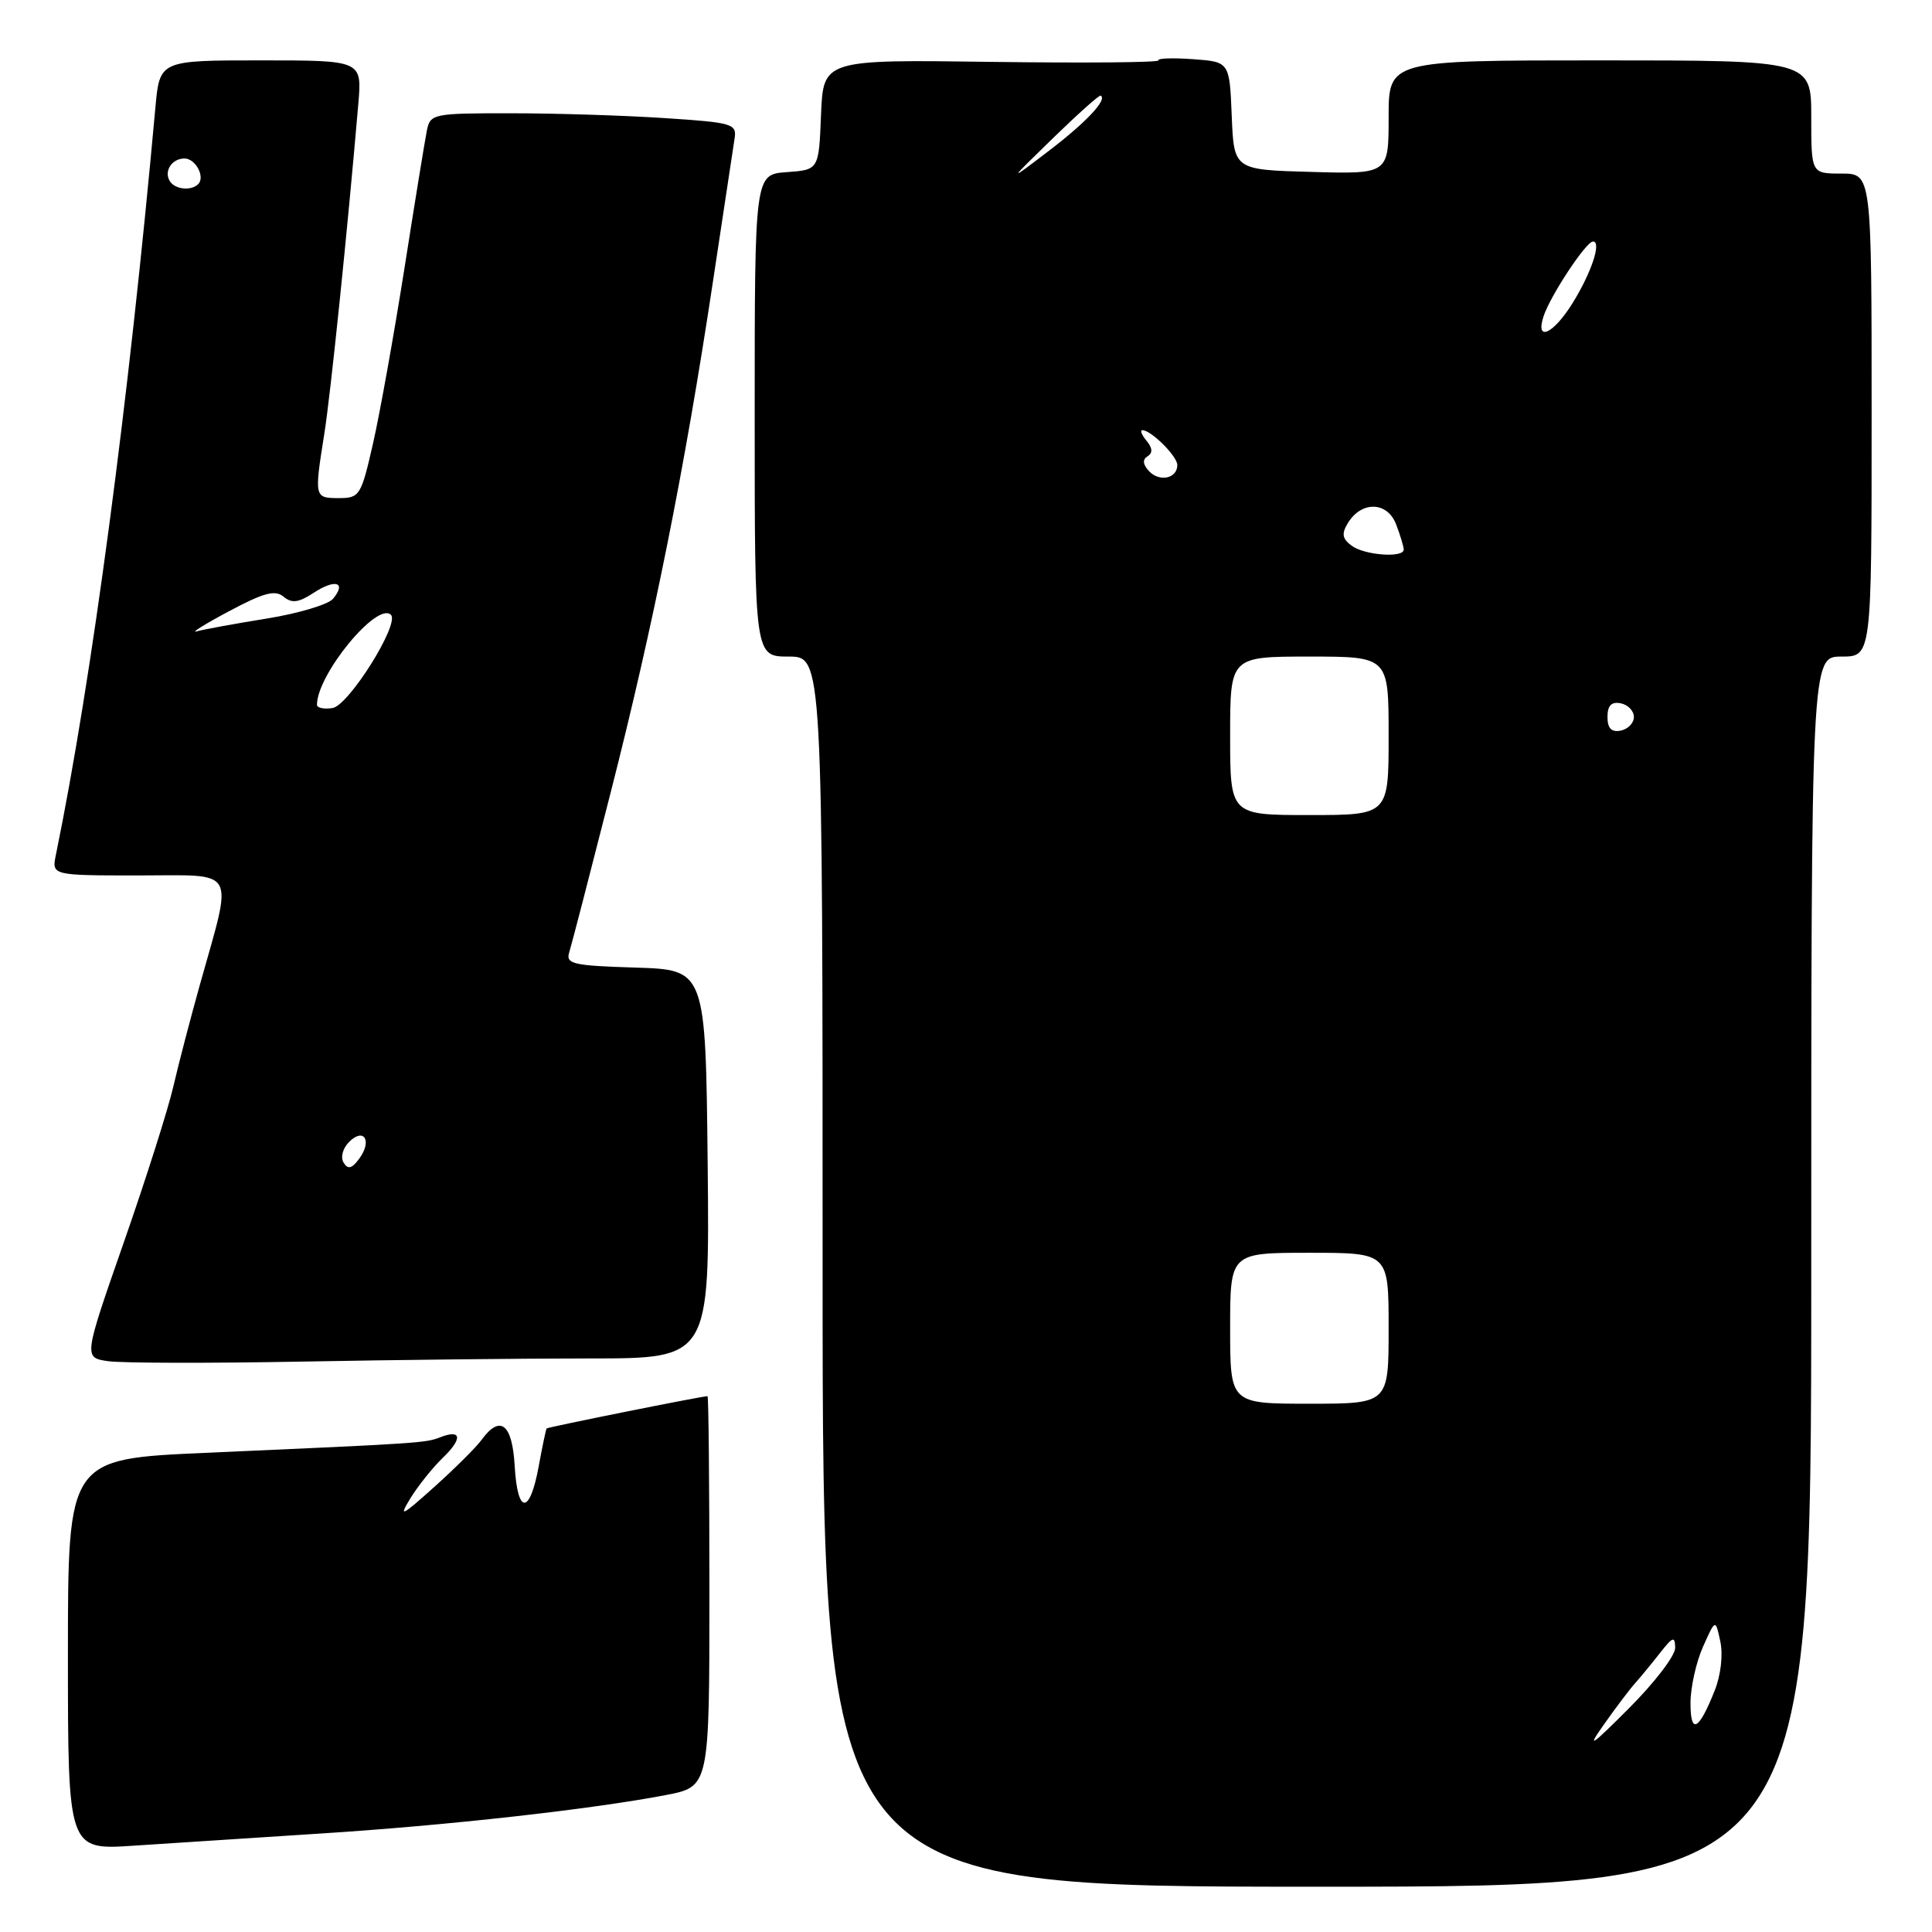 <?xml version="1.0" encoding="UTF-8" standalone="no"?>
<!DOCTYPE svg PUBLIC "-//W3C//DTD SVG 1.1//EN" "http://www.w3.org/Graphics/SVG/1.1/DTD/svg11.dtd" >
<svg xmlns="http://www.w3.org/2000/svg" xmlns:xlink="http://www.w3.org/1999/xlink" version="1.1" viewBox="0 0 256 256">
 <g >
 <path fill="currentColor"
d=" M 240.00 168.50 C 240.00 87.00 240.00 87.00 244.00 87.00 C 248.00 87.00 248.00 87.00 248.00 55.00 C 248.00 23.00 248.00 23.00 244.00 23.00 C 240.00 23.00 240.00 23.00 240.00 15.50 C 240.00 8.00 240.00 8.00 212.00 8.00 C 184.00 8.00 184.00 8.00 184.00 15.53 C 184.00 23.07 184.00 23.07 173.75 22.78 C 163.50 22.50 163.50 22.50 163.21 15.34 C 162.92 8.19 162.92 8.19 158.05 7.84 C 155.38 7.65 153.33 7.72 153.50 8.00 C 153.67 8.28 143.75 8.36 131.45 8.20 C 109.09 7.89 109.09 7.89 108.79 15.20 C 108.50 22.50 108.50 22.50 104.25 22.81 C 100.00 23.11 100.00 23.11 100.00 55.06 C 100.00 87.00 100.00 87.00 104.50 87.00 C 109.00 87.00 109.00 87.00 109.00 168.50 C 109.00 250.00 109.00 250.00 174.50 250.00 C 240.00 250.00 240.00 250.00 240.00 168.50 Z  M 42.50 242.95 C 59.19 241.89 78.42 239.74 88.25 237.85 C 94.00 236.74 94.00 236.74 94.00 210.87 C 94.00 196.64 93.89 185.00 93.75 185.00 C 92.95 185.01 72.57 189.10 72.43 189.28 C 72.34 189.40 71.86 191.66 71.38 194.30 C 70.20 200.74 68.57 200.72 68.20 194.25 C 67.88 188.65 66.28 187.40 63.81 190.79 C 63.09 191.78 60.26 194.59 57.53 197.04 C 53.17 200.95 52.79 201.13 54.40 198.50 C 55.42 196.85 57.35 194.44 58.69 193.15 C 61.34 190.60 61.15 189.33 58.29 190.46 C 56.39 191.20 55.69 191.25 27.25 192.51 C 9.00 193.31 9.00 193.31 9.00 219.23 C 9.00 245.15 9.00 245.15 17.75 244.56 C 22.56 244.24 33.70 243.52 42.50 242.95 Z  M 78.18 180.00 C 94.03 180.00 94.03 180.00 93.77 154.25 C 93.50 128.50 93.50 128.50 84.19 128.21 C 75.94 127.96 74.95 127.73 75.42 126.21 C 75.72 125.27 78.19 115.72 80.92 105.00 C 86.59 82.77 90.74 62.05 94.44 37.50 C 95.85 28.15 97.15 19.55 97.33 18.39 C 97.65 16.40 97.11 16.24 88.08 15.65 C 82.81 15.30 73.67 15.01 67.77 15.01 C 57.44 15.00 57.02 15.08 56.57 17.25 C 56.32 18.49 54.98 26.70 53.60 35.50 C 52.21 44.30 50.34 54.76 49.43 58.75 C 47.85 65.70 47.66 66.00 44.89 66.00 C 41.65 66.00 41.63 65.92 42.97 57.50 C 43.81 52.22 46.04 30.59 47.48 13.75 C 47.97 8.00 47.97 8.00 34.56 8.00 C 21.16 8.00 21.16 8.00 20.59 14.25 C 17.06 53.30 12.16 90.08 7.41 113.25 C 6.84 116.00 6.84 116.00 18.40 116.00 C 31.62 116.00 30.90 114.71 26.48 130.50 C 25.25 134.90 23.66 140.97 22.96 144.00 C 22.26 147.03 19.30 156.34 16.38 164.69 C 11.08 179.88 11.08 179.88 14.29 180.36 C 16.06 180.62 27.59 180.65 39.91 180.42 C 52.24 180.19 69.46 180.00 78.18 180.00 Z  M 212.53 228.50 C 214.08 226.30 215.95 223.82 216.69 223.00 C 217.42 222.18 218.90 220.38 219.98 219.00 C 221.66 216.86 221.94 216.76 221.97 218.35 C 221.99 219.37 219.23 222.97 215.85 226.35 C 210.76 231.45 210.19 231.81 212.53 228.50 Z  M 224.00 225.67 C 224.00 223.62 224.74 220.26 225.65 218.22 C 227.31 214.50 227.31 214.50 227.95 217.50 C 228.33 219.25 228.02 221.96 227.21 224.00 C 225.09 229.33 224.00 229.90 224.00 225.67 Z  M 163.00 176.00 C 163.00 166.00 163.00 166.00 173.50 166.00 C 184.00 166.00 184.00 166.00 184.00 176.00 C 184.00 186.00 184.00 186.00 173.50 186.00 C 163.00 186.00 163.00 186.00 163.00 176.00 Z  M 163.00 97.50 C 163.00 87.00 163.00 87.00 173.50 87.00 C 184.00 87.00 184.00 87.00 184.00 97.50 C 184.00 108.00 184.00 108.00 173.50 108.00 C 163.00 108.00 163.00 108.00 163.00 97.50 Z  M 213.00 95.00 C 213.00 93.49 213.52 92.95 214.75 93.19 C 215.71 93.38 216.50 94.19 216.50 95.00 C 216.50 95.81 215.71 96.62 214.75 96.81 C 213.52 97.05 213.00 96.51 213.00 95.00 Z  M 179.10 72.31 C 177.85 71.38 177.74 70.72 178.60 69.31 C 180.41 66.34 183.84 66.44 185.00 69.50 C 185.55 70.94 186.00 72.44 186.00 72.82 C 186.00 73.96 180.81 73.58 179.10 72.31 Z  M 152.25 62.43 C 151.43 61.54 151.36 60.89 152.06 60.46 C 152.76 60.03 152.72 59.37 151.93 58.41 C 151.28 57.63 151.03 57.00 151.37 57.00 C 152.53 57.00 156.00 60.45 156.00 61.62 C 156.00 63.40 153.64 63.91 152.25 62.43 Z  M 204.51 41.97 C 205.36 39.28 210.16 32.00 211.08 32.00 C 212.26 32.00 210.85 36.20 208.32 40.25 C 205.80 44.27 203.44 45.34 204.51 41.97 Z  M 139.50 18.33 C 142.80 15.12 145.65 12.57 145.84 12.67 C 146.78 13.17 143.93 16.21 139.00 19.97 C 133.50 24.17 133.50 24.17 139.50 18.33 Z  M 45.53 154.06 C 45.10 153.35 45.41 152.16 46.26 151.31 C 48.22 149.35 49.34 151.15 47.62 153.50 C 46.63 154.86 46.11 154.99 45.53 154.06 Z  M 42.00 93.39 C 42.00 89.38 49.99 79.66 51.80 81.47 C 52.99 82.66 46.21 93.49 44.06 93.82 C 42.93 94.00 42.00 93.80 42.00 93.39 Z  M 30.33 81.00 C 34.93 78.54 36.46 78.13 37.57 79.06 C 38.68 79.98 39.56 79.86 41.58 78.54 C 44.43 76.67 45.95 77.15 44.13 79.34 C 43.50 80.10 39.53 81.29 35.30 81.97 C 31.08 82.65 26.92 83.41 26.06 83.66 C 25.20 83.91 27.12 82.71 30.33 81.00 Z  M 22.50 24.00 C 21.68 22.68 22.78 21.00 24.45 21.00 C 25.91 21.00 27.22 23.45 26.26 24.40 C 25.33 25.33 23.18 25.11 22.50 24.00 Z "/>
</g>
</svg>
